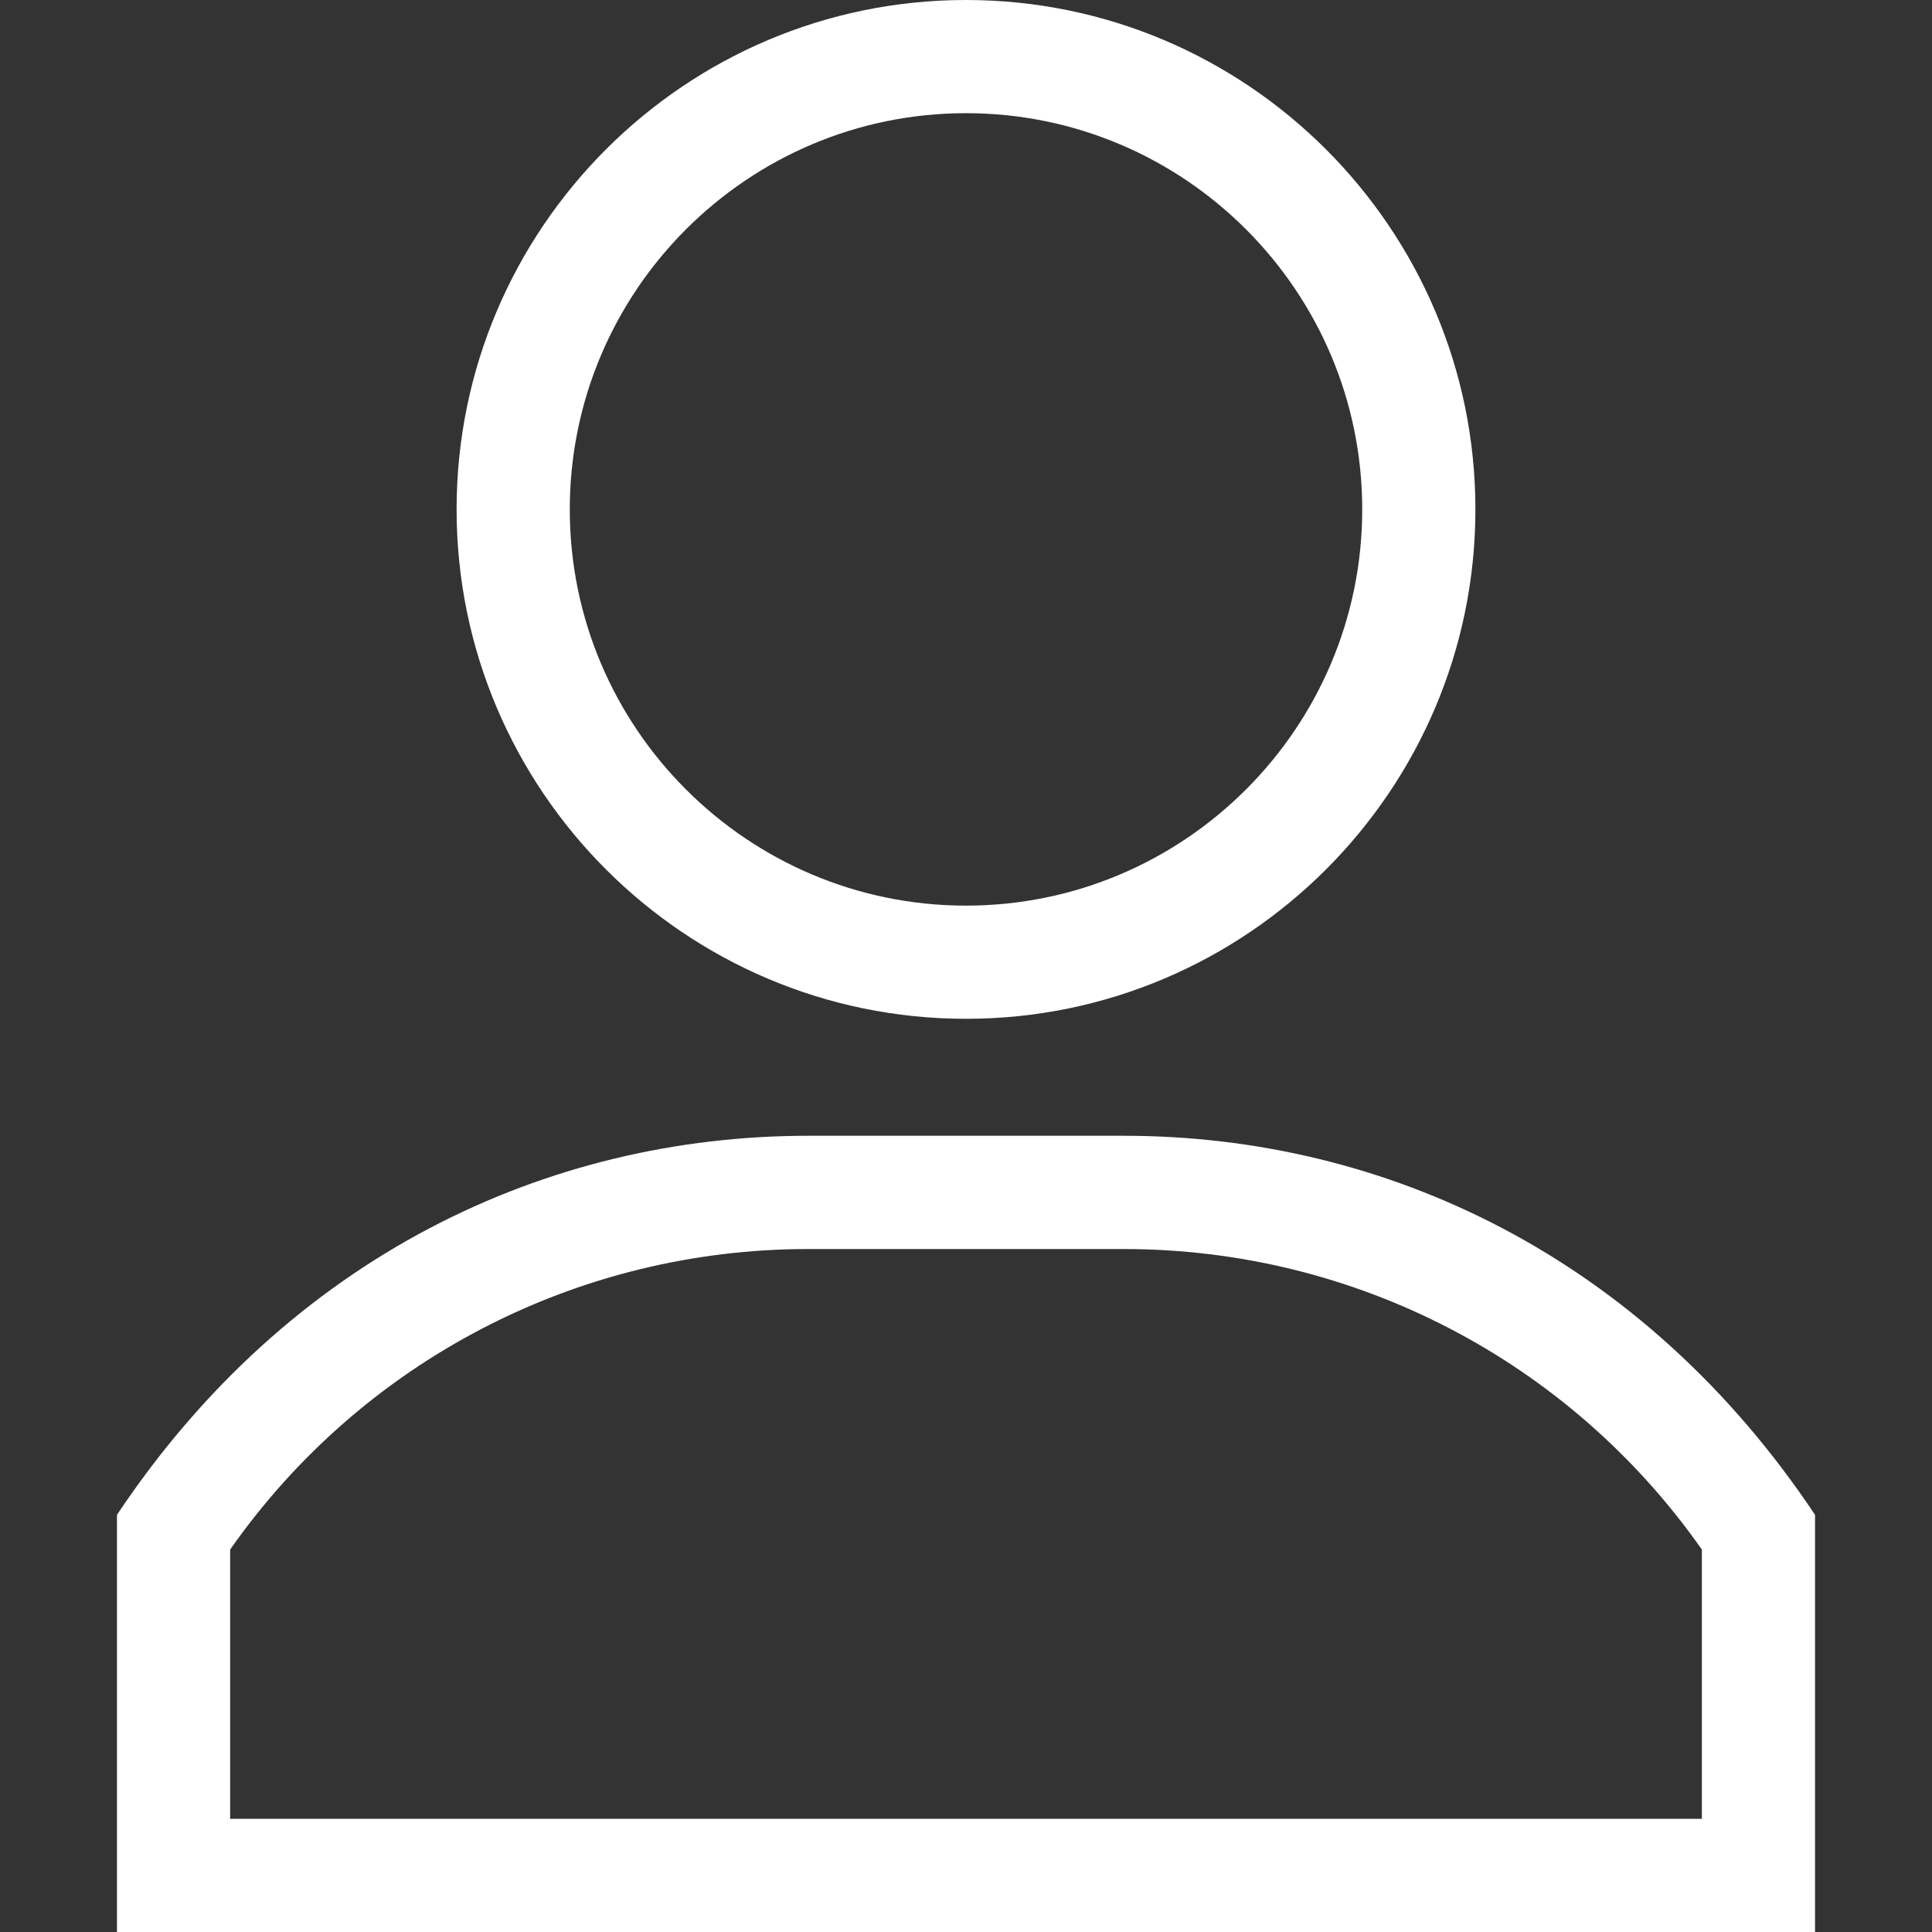 <svg width="24" height="24" viewBox="0 0 24 24" fill="none" xmlns="http://www.w3.org/2000/svg">
<rect x="0" y="0" width="24" height="24" fill="#333333" stroke="none"/>
<path d="M12 0C8.511 0 5.672 2.839 5.672 6.328C5.672 9.817 8.511 12.656 12 12.656C15.489 12.656 18.328 9.817 18.328 6.328C18.328 2.839 15.489 0 12 0ZM12 11.25C9.286 11.25 7.078 9.042 7.078 6.328C7.078 3.614 9.286 1.406 12 1.406C14.714 1.406 16.922 3.614 16.922 6.328C16.922 9.042 14.714 11.25 12 11.25Z" fill="white"/>
<path d="M13.961 14.109H10.039C6.795 14.109 3.594 15.607 1.453 18.818V24H22.547V18.818C20.409 15.612 17.209 14.109 13.961 14.109ZM21.141 22.594H21.141H2.859V19.249C4.501 16.907 7.17 15.516 10.039 15.516H13.961C16.83 15.516 19.498 16.907 21.141 19.249V22.594Z" fill="white"/>
</svg>
